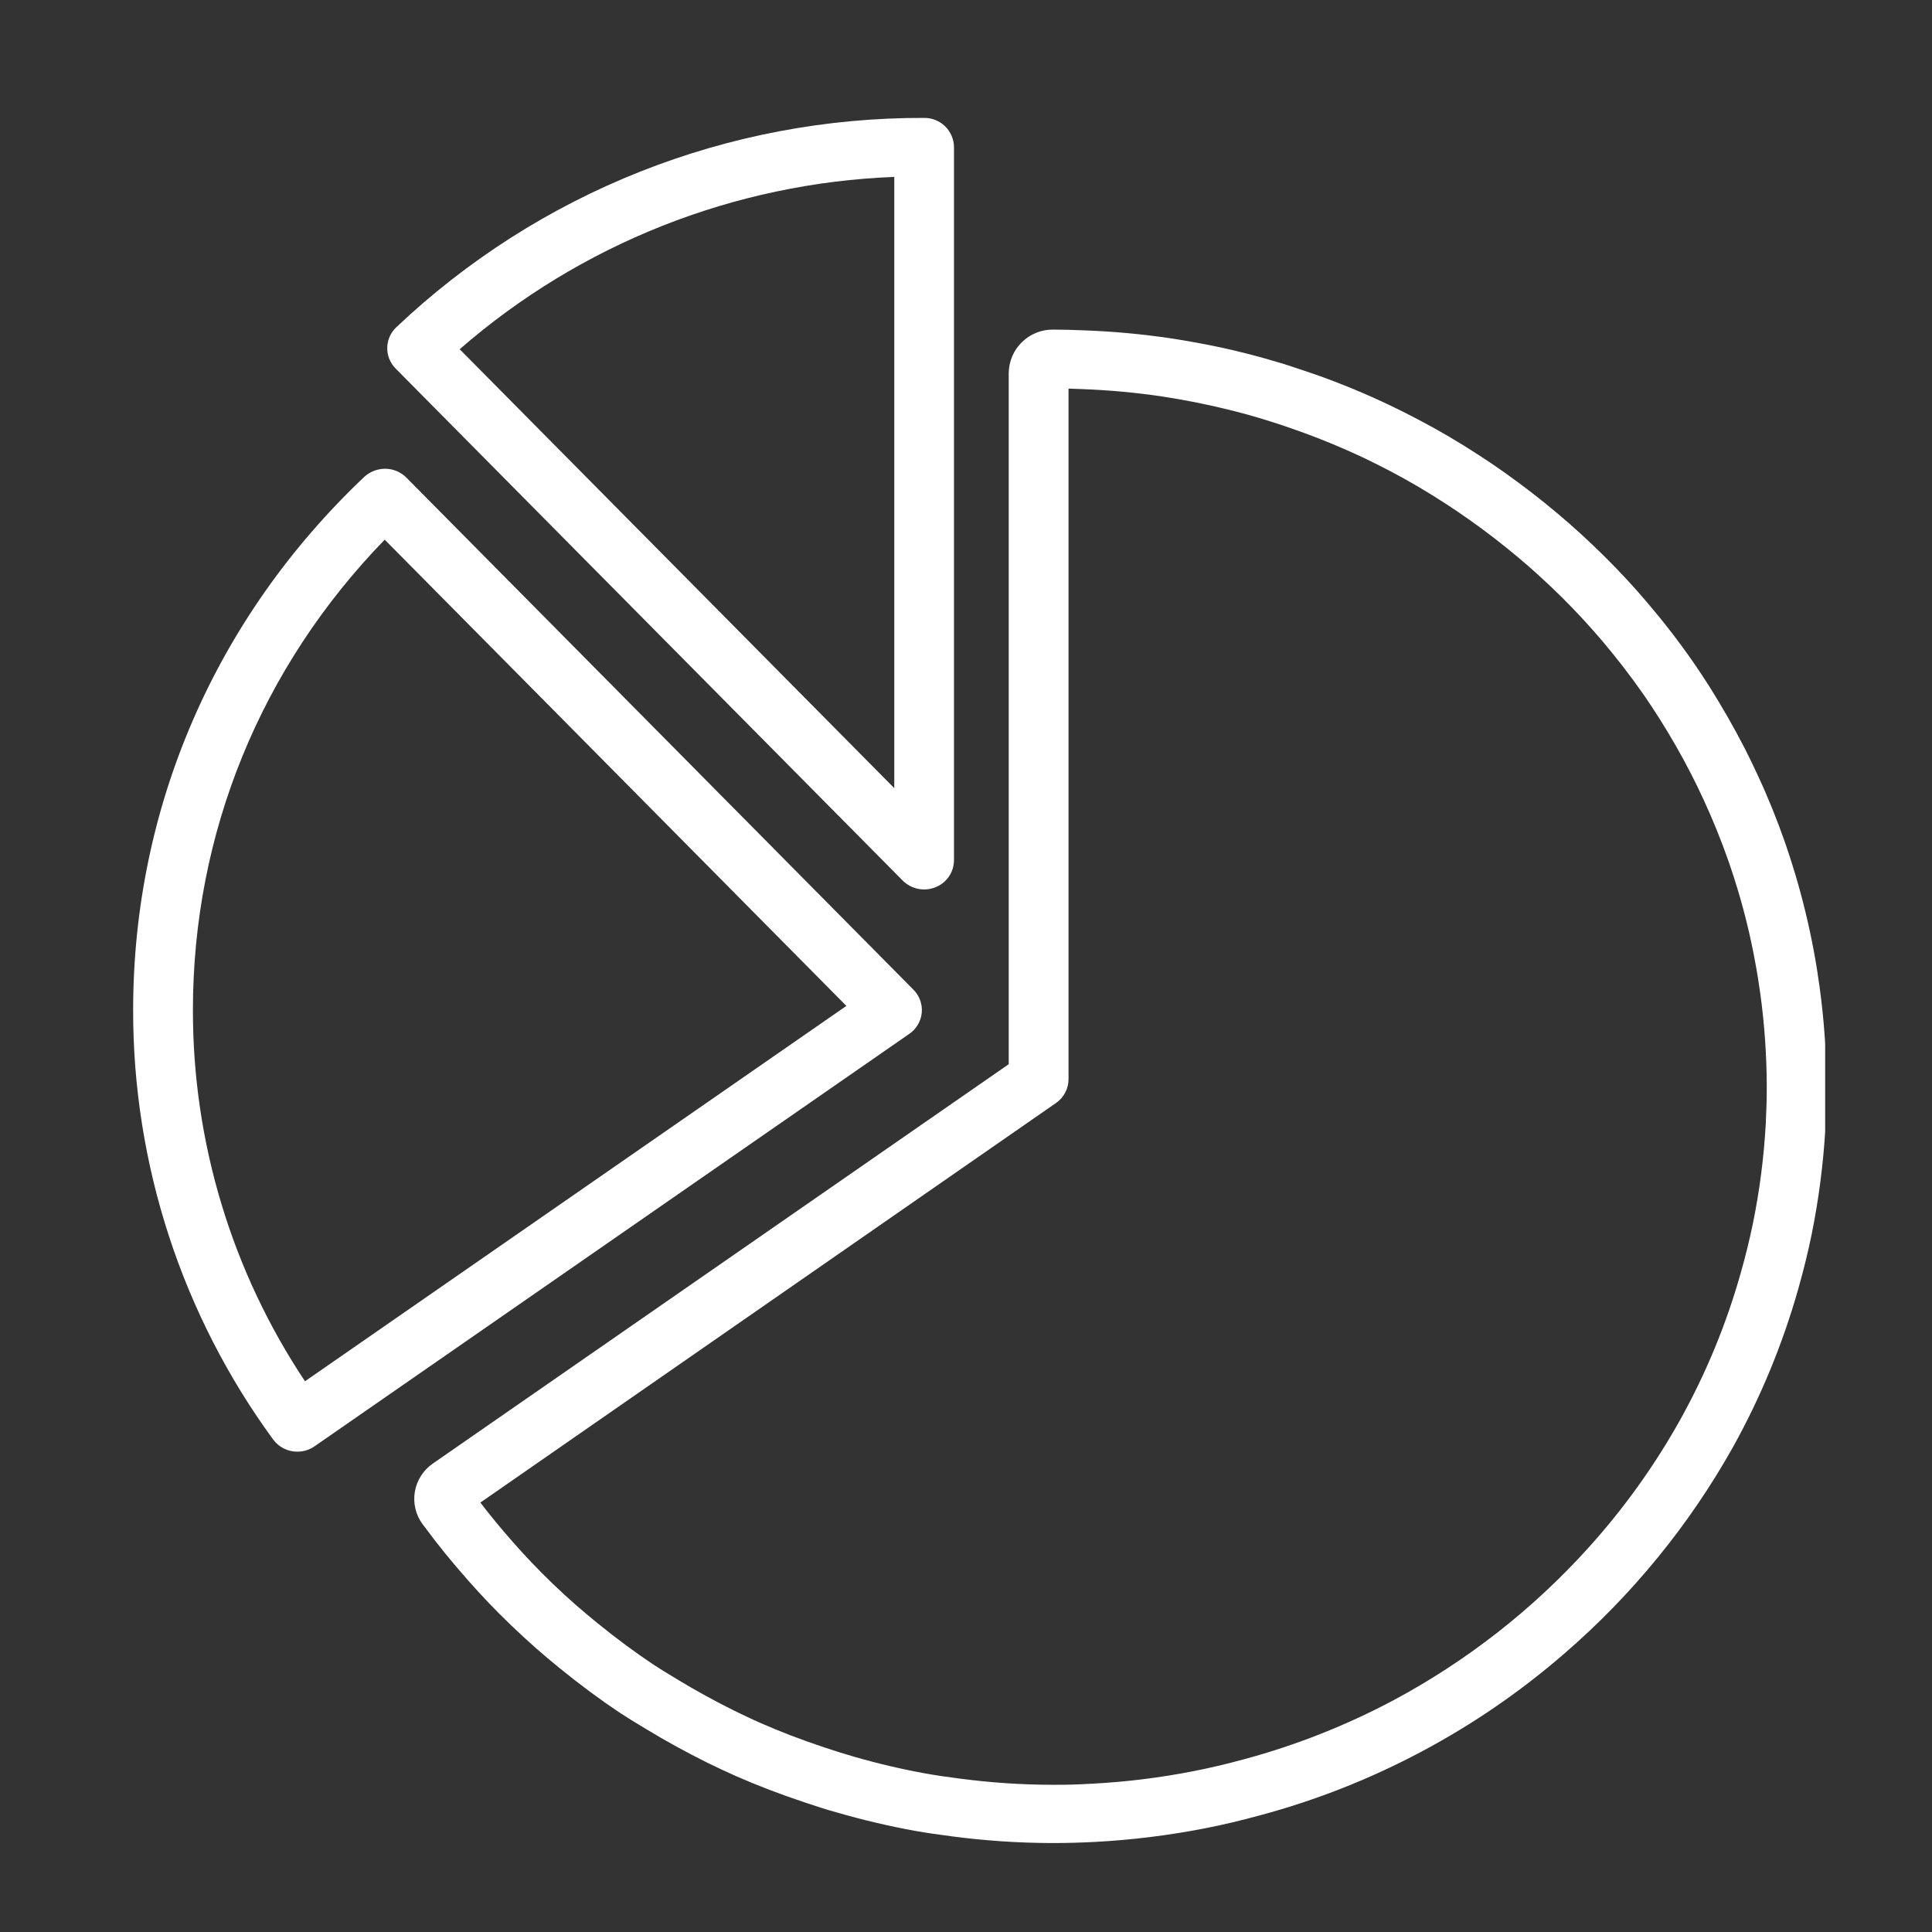 <svg xmlns="http://www.w3.org/2000/svg" xmlns:xlink="http://www.w3.org/1999/xlink" width="500" zoomAndPan="magnify" viewBox="0 0 375 375" height="500" preserveAspectRatio="xMidYMid meet" version="1.0"><rect x="0" y="0" width="375" height="375" fill="#333333" stroke="none"/><defs><clipPath id="1d5f26ab04"><path d="M 75 22.77 L 186 22.77 L 186 173 L 75 173 Z M 75 22.77 " clip-rule="nonzero"/></clipPath><clipPath id="0fcee59921"><path d="M 25.762 90 L 179 90 L 179 282 L 25.762 282 Z M 25.762 90 " clip-rule="nonzero"/></clipPath><clipPath id="fd5a370e82"><path d="M 80 63 L 354.262 63 L 354.262 358 L 80 358 Z M 80 63 " clip-rule="nonzero"/></clipPath></defs><g clip-path="url(#1d5f26ab04)"><path fill="#ffffff" d="M 181.547 172.227 C 182.078 172.023 182.566 171.742 183.012 171.391 C 183.461 171.039 183.844 170.629 184.168 170.16 C 184.492 169.691 184.738 169.184 184.91 168.641 C 185.078 168.098 185.164 167.543 185.168 166.973 L 185.168 28.555 C 185.164 28.176 185.125 27.805 185.047 27.434 C 184.969 27.066 184.855 26.711 184.707 26.363 C 184.559 26.016 184.379 25.688 184.168 25.379 C 183.953 25.066 183.715 24.781 183.445 24.516 C 183.176 24.254 182.883 24.02 182.566 23.812 C 182.25 23.609 181.918 23.438 181.57 23.297 C 181.219 23.156 180.859 23.051 180.488 22.98 C 180.121 22.914 179.746 22.883 179.371 22.887 C 174.66 22.871 169.965 23.078 165.273 23.512 C 160.586 23.941 155.93 24.598 151.301 25.473 C 146.676 26.348 142.102 27.441 137.578 28.754 C 133.059 30.066 128.609 31.59 124.23 33.324 C 119.855 35.062 115.57 37 111.379 39.145 C 107.188 41.289 103.105 43.629 99.137 46.16 C 95.168 48.695 91.328 51.41 87.617 54.309 C 83.906 57.207 80.344 60.277 76.926 63.516 C 76.652 63.77 76.406 64.051 76.191 64.355 C 75.973 64.66 75.789 64.984 75.641 65.328 C 75.488 65.668 75.371 66.023 75.293 66.387 C 75.211 66.754 75.168 67.125 75.164 67.496 C 75.156 67.871 75.188 68.242 75.254 68.609 C 75.324 68.977 75.43 69.336 75.566 69.684 C 75.707 70.031 75.883 70.359 76.086 70.672 C 76.293 70.984 76.527 71.273 76.793 71.535 L 175.211 170.918 C 175.617 171.324 176.074 171.664 176.582 171.934 C 177.086 172.207 177.621 172.402 178.184 172.52 C 178.746 172.633 179.312 172.668 179.887 172.617 C 180.457 172.57 181.012 172.438 181.547 172.227 Z M 173.578 152.98 L 89.223 67.785 C 95.051 62.711 101.266 58.164 107.863 54.145 C 114.465 50.125 121.355 46.691 128.539 43.844 C 135.723 40.996 143.094 38.773 150.656 37.18 C 158.215 35.582 165.855 34.637 173.578 34.336 Z M 173.578 152.98 " fill-opacity="1" fill-rule="nonzero"/></g><g clip-path="url(#0fcee59921)"><path fill="#ffffff" d="M 178.91 196.57 C 178.988 195.742 178.887 194.941 178.605 194.16 C 178.324 193.379 177.891 192.695 177.305 192.105 L 78.879 92.703 C 78.34 92.164 77.719 91.742 77.012 91.445 C 76.309 91.148 75.574 90.992 74.809 90.984 C 74.047 90.98 73.305 91.113 72.594 91.391 C 71.879 91.668 71.242 92.062 70.68 92.582 C 41.758 119.988 25.844 156.734 25.844 196.055 C 25.832 203.496 26.41 210.891 27.574 218.242 C 28.738 225.59 30.473 232.805 32.777 239.879 C 35.082 246.953 37.934 253.805 41.324 260.43 C 44.711 267.051 48.602 273.367 52.996 279.375 C 53.543 280.133 54.238 280.723 55.07 281.141 C 55.906 281.562 56.789 281.773 57.727 281.766 C 58.945 281.762 60.059 281.414 61.066 280.719 L 176.492 200.672 C 177.18 200.203 177.734 199.605 178.156 198.891 C 178.578 198.172 178.828 197.398 178.91 196.57 Z M 59.199 268.102 C 55.664 262.797 52.539 257.262 49.82 251.496 C 47.102 245.73 44.82 239.793 42.98 233.691 C 41.137 227.59 39.754 221.383 38.824 215.078 C 37.898 208.77 37.438 202.43 37.445 196.055 C 37.445 161.719 50.617 129.512 74.672 104.75 L 164.281 195.246 Z M 59.199 268.102 " fill-opacity="1" fill-rule="nonzero"/></g><g clip-path="url(#fd5a370e82)"><path fill="#ffffff" d="M 353.18 191.562 C 352.859 189.207 352.488 186.879 352.055 184.566 C 351.129 179.602 349.949 174.699 348.508 169.859 C 347.895 167.793 347.223 165.727 346.52 163.66 C 344.984 159.262 343.215 154.859 341.25 150.633 C 340.398 148.766 339.508 146.941 338.578 145.121 C 336.555 141.191 334.309 137.266 331.895 133.418 C 330.832 131.758 329.766 130.117 328.648 128.512 C 325.895 124.547 322.898 120.668 319.758 116.992 C 318.512 115.527 317.238 114.074 315.918 112.648 C 313.031 109.52 309.926 106.449 306.676 103.48 C 305.258 102.188 303.805 100.918 302.324 99.672 C 298.992 96.855 295.484 94.164 291.945 91.656 C 290.328 90.516 288.695 89.398 287.055 88.348 C 283.188 85.824 279.27 83.527 275.418 81.508 C 273.629 80.559 271.805 79.641 269.957 78.754 C 265.219 76.488 260.379 74.48 255.43 72.727 C 253.363 72.039 251.297 71.309 249.23 70.66 C 244.41 69.188 239.438 67.906 234.418 66.922 C 232.105 66.469 229.777 66.055 227.414 65.695 C 221.781 64.855 216.117 64.328 210.426 64.121 C 208.422 64.039 206.418 63.977 204.402 63.977 C 203.844 63.969 203.289 64.02 202.738 64.121 C 202.191 64.223 201.656 64.379 201.137 64.59 C 200.621 64.797 200.125 65.055 199.656 65.359 C 199.191 65.664 198.758 66.012 198.355 66.402 C 197.957 66.793 197.598 67.219 197.285 67.68 C 196.969 68.141 196.699 68.629 196.48 69.141 C 196.262 69.656 196.094 70.188 195.977 70.73 C 195.863 71.277 195.801 71.832 195.793 72.391 L 195.793 206.562 L 84.051 284.047 C 83.113 284.688 82.34 285.484 81.727 286.441 C 81.113 287.398 80.711 288.434 80.52 289.555 C 80.336 290.656 80.371 291.746 80.629 292.832 C 80.883 293.918 81.34 294.914 82 295.812 L 82.559 296.543 C 84.988 299.844 87.68 303.16 90.82 306.707 C 92.094 308.152 93.391 309.578 94.711 310.965 C 97.602 313.992 100.766 317.031 104.109 319.977 C 105.562 321.25 107.039 322.496 108.547 323.723 C 112.676 327.082 116.527 329.922 120.312 332.449 C 121.691 333.355 123.117 334.219 124.527 335.07 L 125.367 335.582 C 129.258 337.949 133.266 340.141 137.301 342.145 C 139.148 343.039 141 343.926 142.867 344.746 C 146.996 346.559 151.344 348.23 156.262 349.871 C 158.324 350.559 160.391 351.246 162.512 351.82 C 167.461 353.25 172.469 354.43 177.539 355.359 C 179.914 355.777 182.305 356.109 184.688 356.426 C 191.059 357.266 197.457 357.703 203.887 357.734 L 204.441 357.734 C 207.156 357.734 209.84 357.652 212.508 357.516 C 219.664 357.137 226.762 356.262 233.797 354.891 C 237.332 354.203 240.891 353.363 244.688 352.32 C 255.559 349.391 265.965 345.281 275.906 339.992 C 285.848 334.707 295.074 328.375 303.582 321.004 C 310.184 315.312 316.238 309.09 321.75 302.34 C 327.266 295.59 332.152 288.41 336.41 280.809 C 341.785 271.109 345.988 260.926 349.02 250.262 C 350.086 246.496 350.941 243.012 351.641 239.594 C 353.031 232.711 353.926 225.766 354.32 218.758 C 354.457 216.148 354.535 213.531 354.535 210.887 L 354.535 210.48 C 354.492 204.145 354.039 197.84 353.18 191.562 Z M 342.73 218.164 C 342.371 224.629 341.547 231.031 340.258 237.379 C 339.613 240.516 338.828 243.738 337.836 247.223 C 335.047 257.07 331.172 266.473 326.211 275.422 C 321.191 284.434 315.223 292.766 308.309 300.422 C 302.891 306.422 297 311.91 290.633 316.887 C 284.262 321.863 277.516 326.258 270.387 330.066 C 261.207 334.934 251.605 338.727 241.582 341.441 C 238.066 342.398 234.785 343.176 231.531 343.805 C 225.043 345.074 218.496 345.879 211.895 346.219 C 209.43 346.359 206.965 346.449 204.469 346.426 L 204.07 346.426 C 198.094 346.406 192.145 346 186.223 345.215 C 184.012 344.934 181.809 344.621 179.625 344.23 C 174.949 343.379 170.328 342.293 165.762 340.973 C 163.82 340.414 161.895 339.801 159.992 339.168 C 155.441 337.652 151.41 336.105 147.633 334.438 C 145.891 333.676 144.188 332.848 142.5 332.035 C 138.797 330.203 135.086 328.164 131.484 325.98 L 130.629 325.457 C 129.336 324.68 128.055 323.91 126.809 323.082 C 123.363 320.781 119.785 318.152 115.953 315.039 C 114.578 313.91 113.199 312.754 111.859 311.598 C 108.758 308.875 105.848 306.086 103.176 303.27 C 101.941 301.992 100.75 300.66 99.586 299.348 C 97.23 296.68 95.152 294.148 93.238 291.648 L 204.961 214.094 C 205.723 213.57 206.32 212.898 206.75 212.082 C 207.184 211.266 207.402 210.395 207.402 209.469 L 207.402 75.426 L 209.984 75.523 C 215.238 75.715 220.461 76.195 225.66 76.969 C 227.84 77.305 229.996 77.684 232.133 78.105 C 236.754 79.035 241.348 80.172 245.793 81.551 C 247.707 82.133 249.594 82.773 251.477 83.441 C 256.035 85.047 260.5 86.883 264.871 88.953 C 266.578 89.766 268.258 90.613 269.93 91.492 C 273.469 93.352 277.07 95.465 280.668 97.812 C 282.18 98.785 283.668 99.797 285.164 100.859 C 288.449 103.164 291.676 105.68 294.762 108.262 C 296.141 109.41 297.48 110.586 298.785 111.793 C 301.785 114.512 304.656 117.359 307.316 120.25 C 308.527 121.566 309.707 122.902 310.863 124.25 C 313.762 127.66 316.523 131.234 319.078 134.902 C 320.109 136.391 321.094 137.906 322.059 139.414 C 324.285 142.934 326.363 146.555 328.223 150.191 C 329.078 151.852 329.895 153.531 330.688 155.258 C 332.5 159.184 334.129 163.227 335.551 167.289 C 336.203 169.164 336.809 171.051 337.383 172.977 C 338.719 177.457 339.812 181.992 340.652 186.59 C 341.059 188.727 341.402 190.883 341.699 193.043 C 342.484 198.836 342.891 204.656 342.926 210.5 L 342.926 210.887 C 342.93 213.336 342.855 215.77 342.73 218.164 Z M 342.73 218.164 " fill-opacity="1" fill-rule="nonzero"/></g></svg>